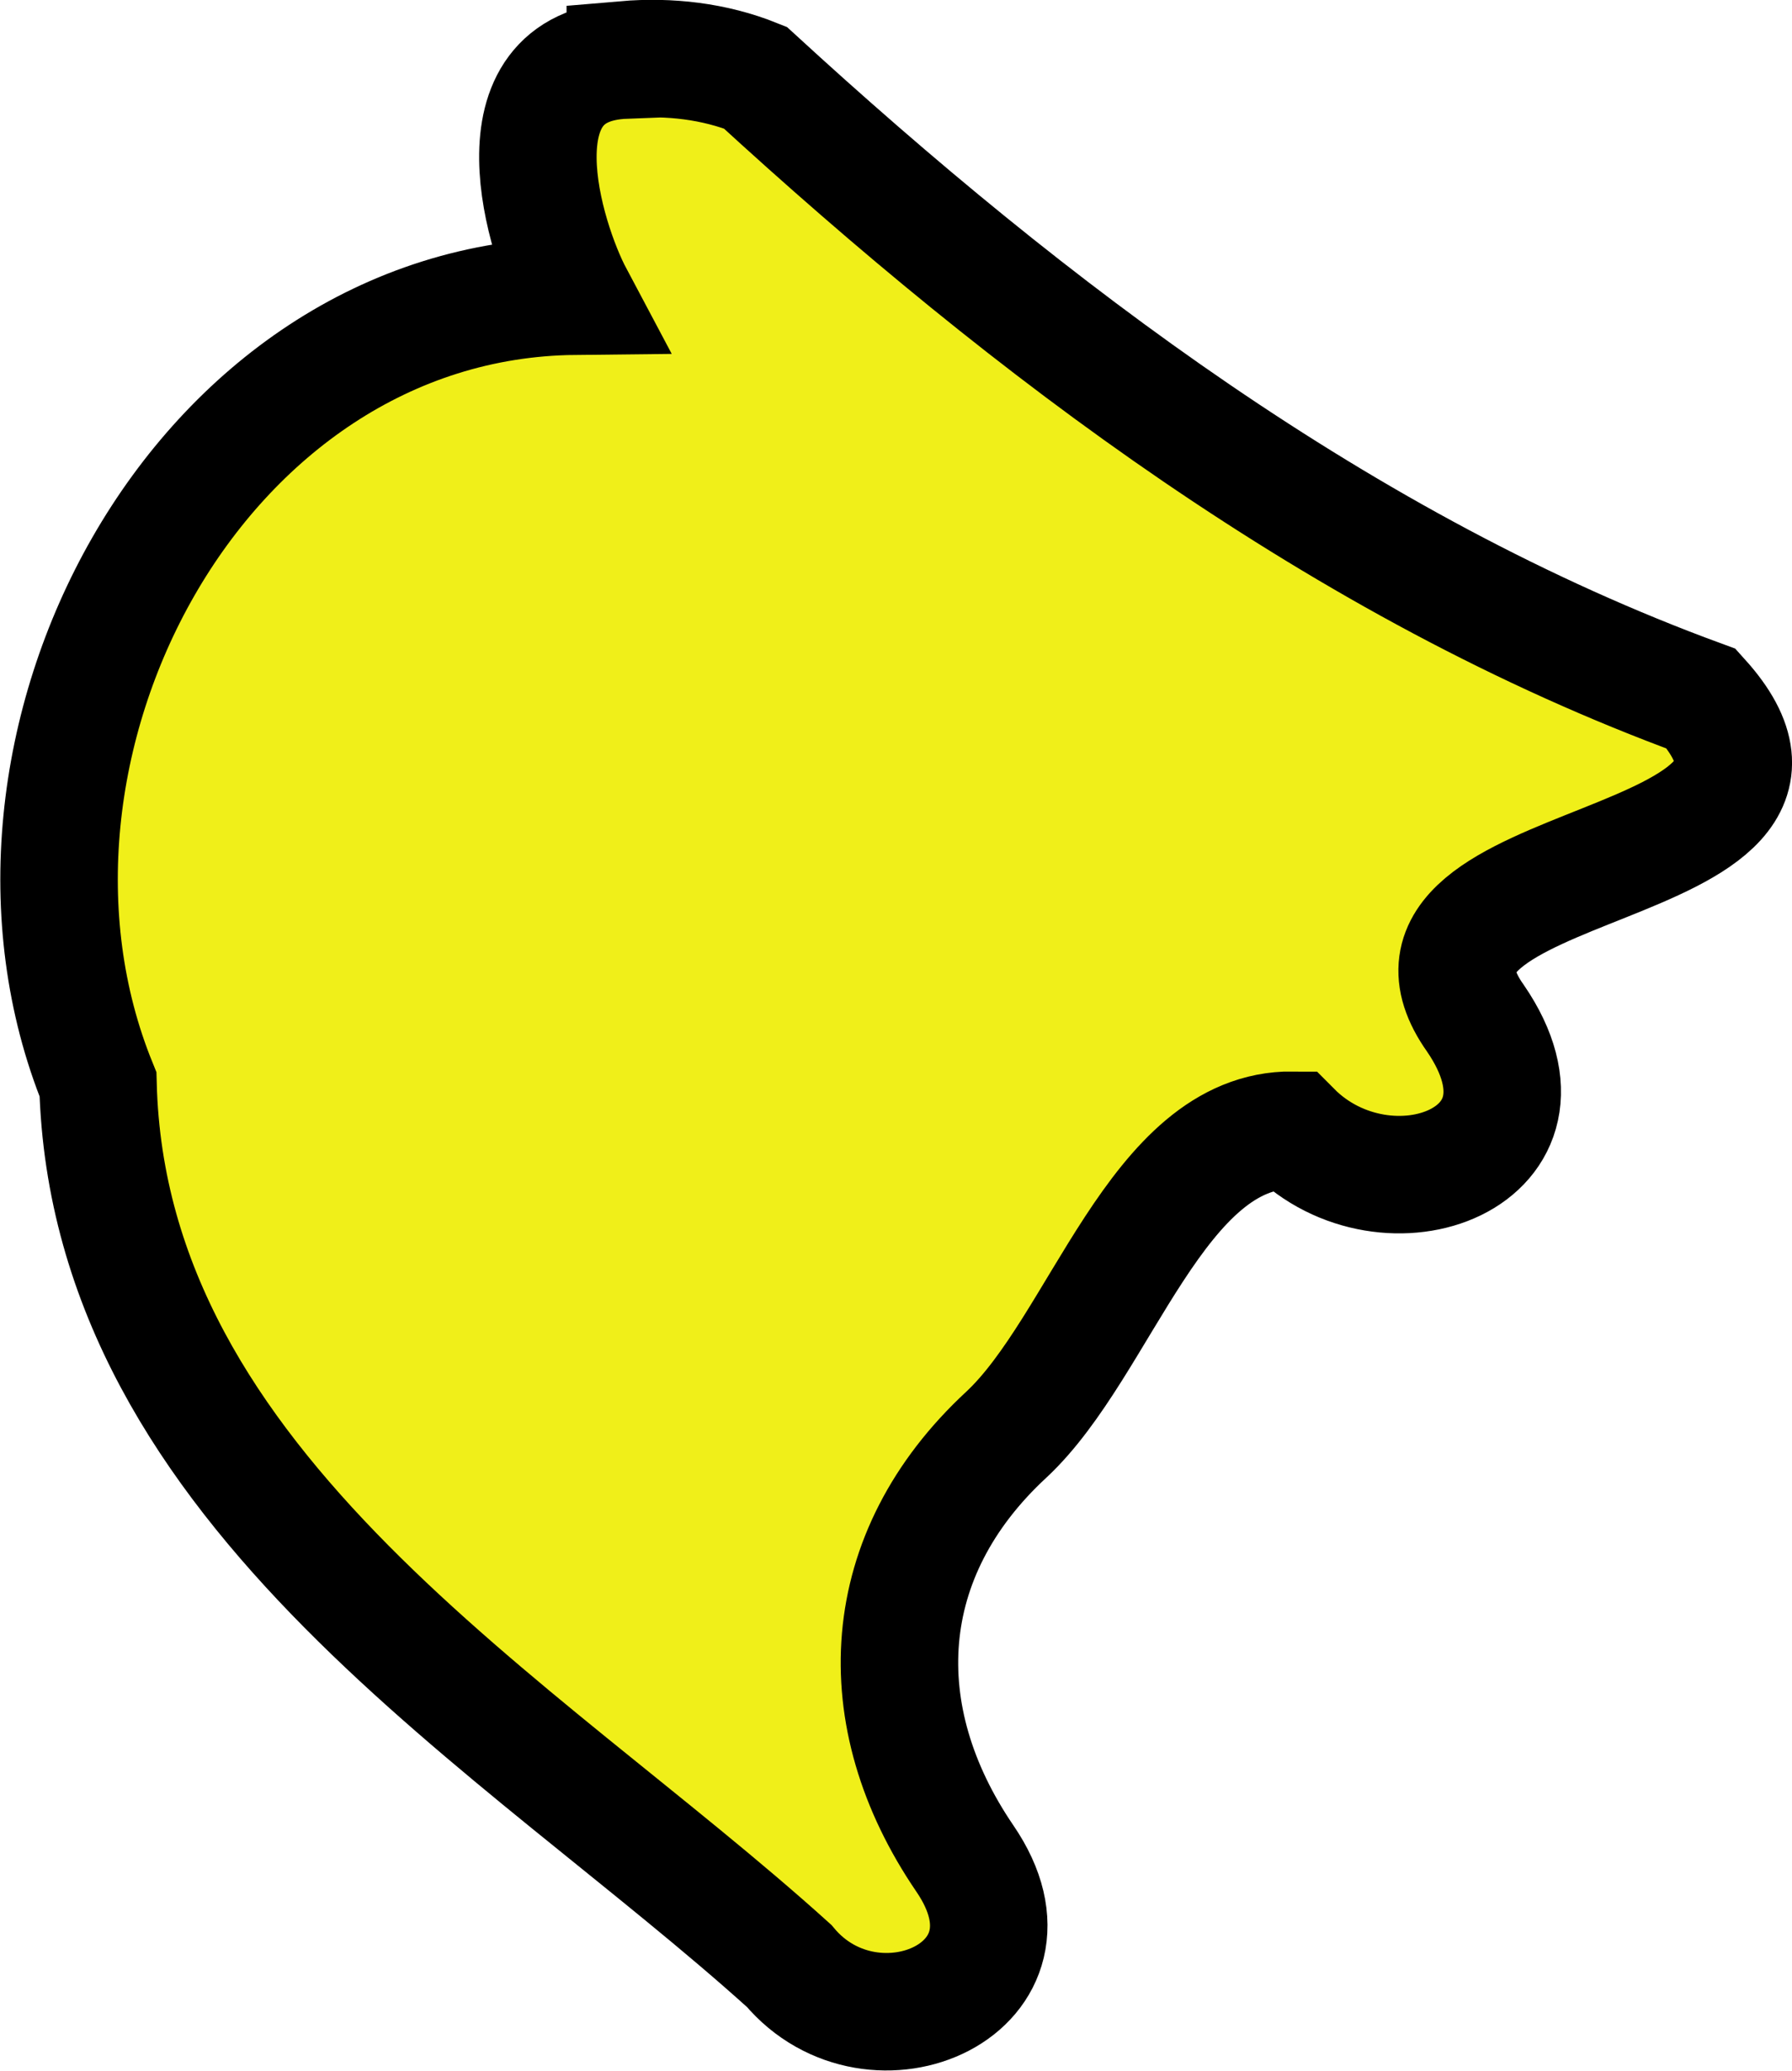 <?xml version="1.0" encoding="UTF-8" standalone="no"?>
<!-- Created with Inkscape (http://www.inkscape.org/) -->

<svg
   width="28.822"
   height="33.303"
   viewBox="0 0 7.626 8.811"
   version="1.1"
   id="svg29262"
   inkscape:version="1.2.2 (732a01da63, 2022-12-09)"
   sodipodi:docname="montenegro.svg"
   xmlns:inkscape="http://www.inkscape.org/namespaces/inkscape"
   xmlns:sodipodi="http://sodipodi.sourceforge.net/DTD/sodipodi-0.dtd"
   xmlns="http://www.w3.org/2000/svg"
   xmlns:svg="http://www.w3.org/2000/svg">
  <sodipodi:namedview
     id="namedview29264"
     pagecolor="#ffffff"
     bordercolor="#000000"
     borderopacity="0.25"
     inkscape:showpageshadow="2"
     inkscape:pageopacity="0.0"
     inkscape:pagecheckerboard="0"
     inkscape:deskcolor="#d1d1d1"
     inkscape:document-units="mm"
     showgrid="false"
     inkscape:zoom="0.72515432"
     inkscape:cx="-228.22728"
     inkscape:cy="-68.261332"
     inkscape:window-width="1920"
     inkscape:window-height="1001"
     inkscape:window-x="-9"
     inkscape:window-y="-9"
     inkscape:window-maximized="1"
     inkscape:current-layer="layer1" />
  <defs
     id="defs29259" />
  <g
     inkscape:label="Layer 1"
     inkscape:groupmode="layer"
     id="layer1"
     transform="translate(-88.723,-167.317)">
    <path
       style="fill:#f0ef19;fill-opacity:1;stroke:#000000;stroke-width:0.5;stroke-dasharray:none;stroke-opacity:1"
       d="m 91.384,167.572 c -0.577,0.022 -0.343,0.766 -0.216,1.005 -1.61,0.017 -2.606,1.931 -2.028,3.354 0.045,1.733 1.795,2.716 2.941,3.751 0.359,0.429 1.125,0.094 0.748,-0.457 -0.414,-0.607 -0.375,-1.293 0.176,-1.803 0.405,-0.377 0.641,-1.301 1.218,-1.296 0.402,0.405 1.186,0.119 0.779,-0.476 -0.507,-0.712 1.647,-0.599 0.961,-1.36 -1.523,-0.558 -2.862,-1.575 -4.026,-2.643 -0.174,-0.07 -0.366,-0.092 -0.553,-0.076 z"
       id="path36477" />
  </g>
</svg>
